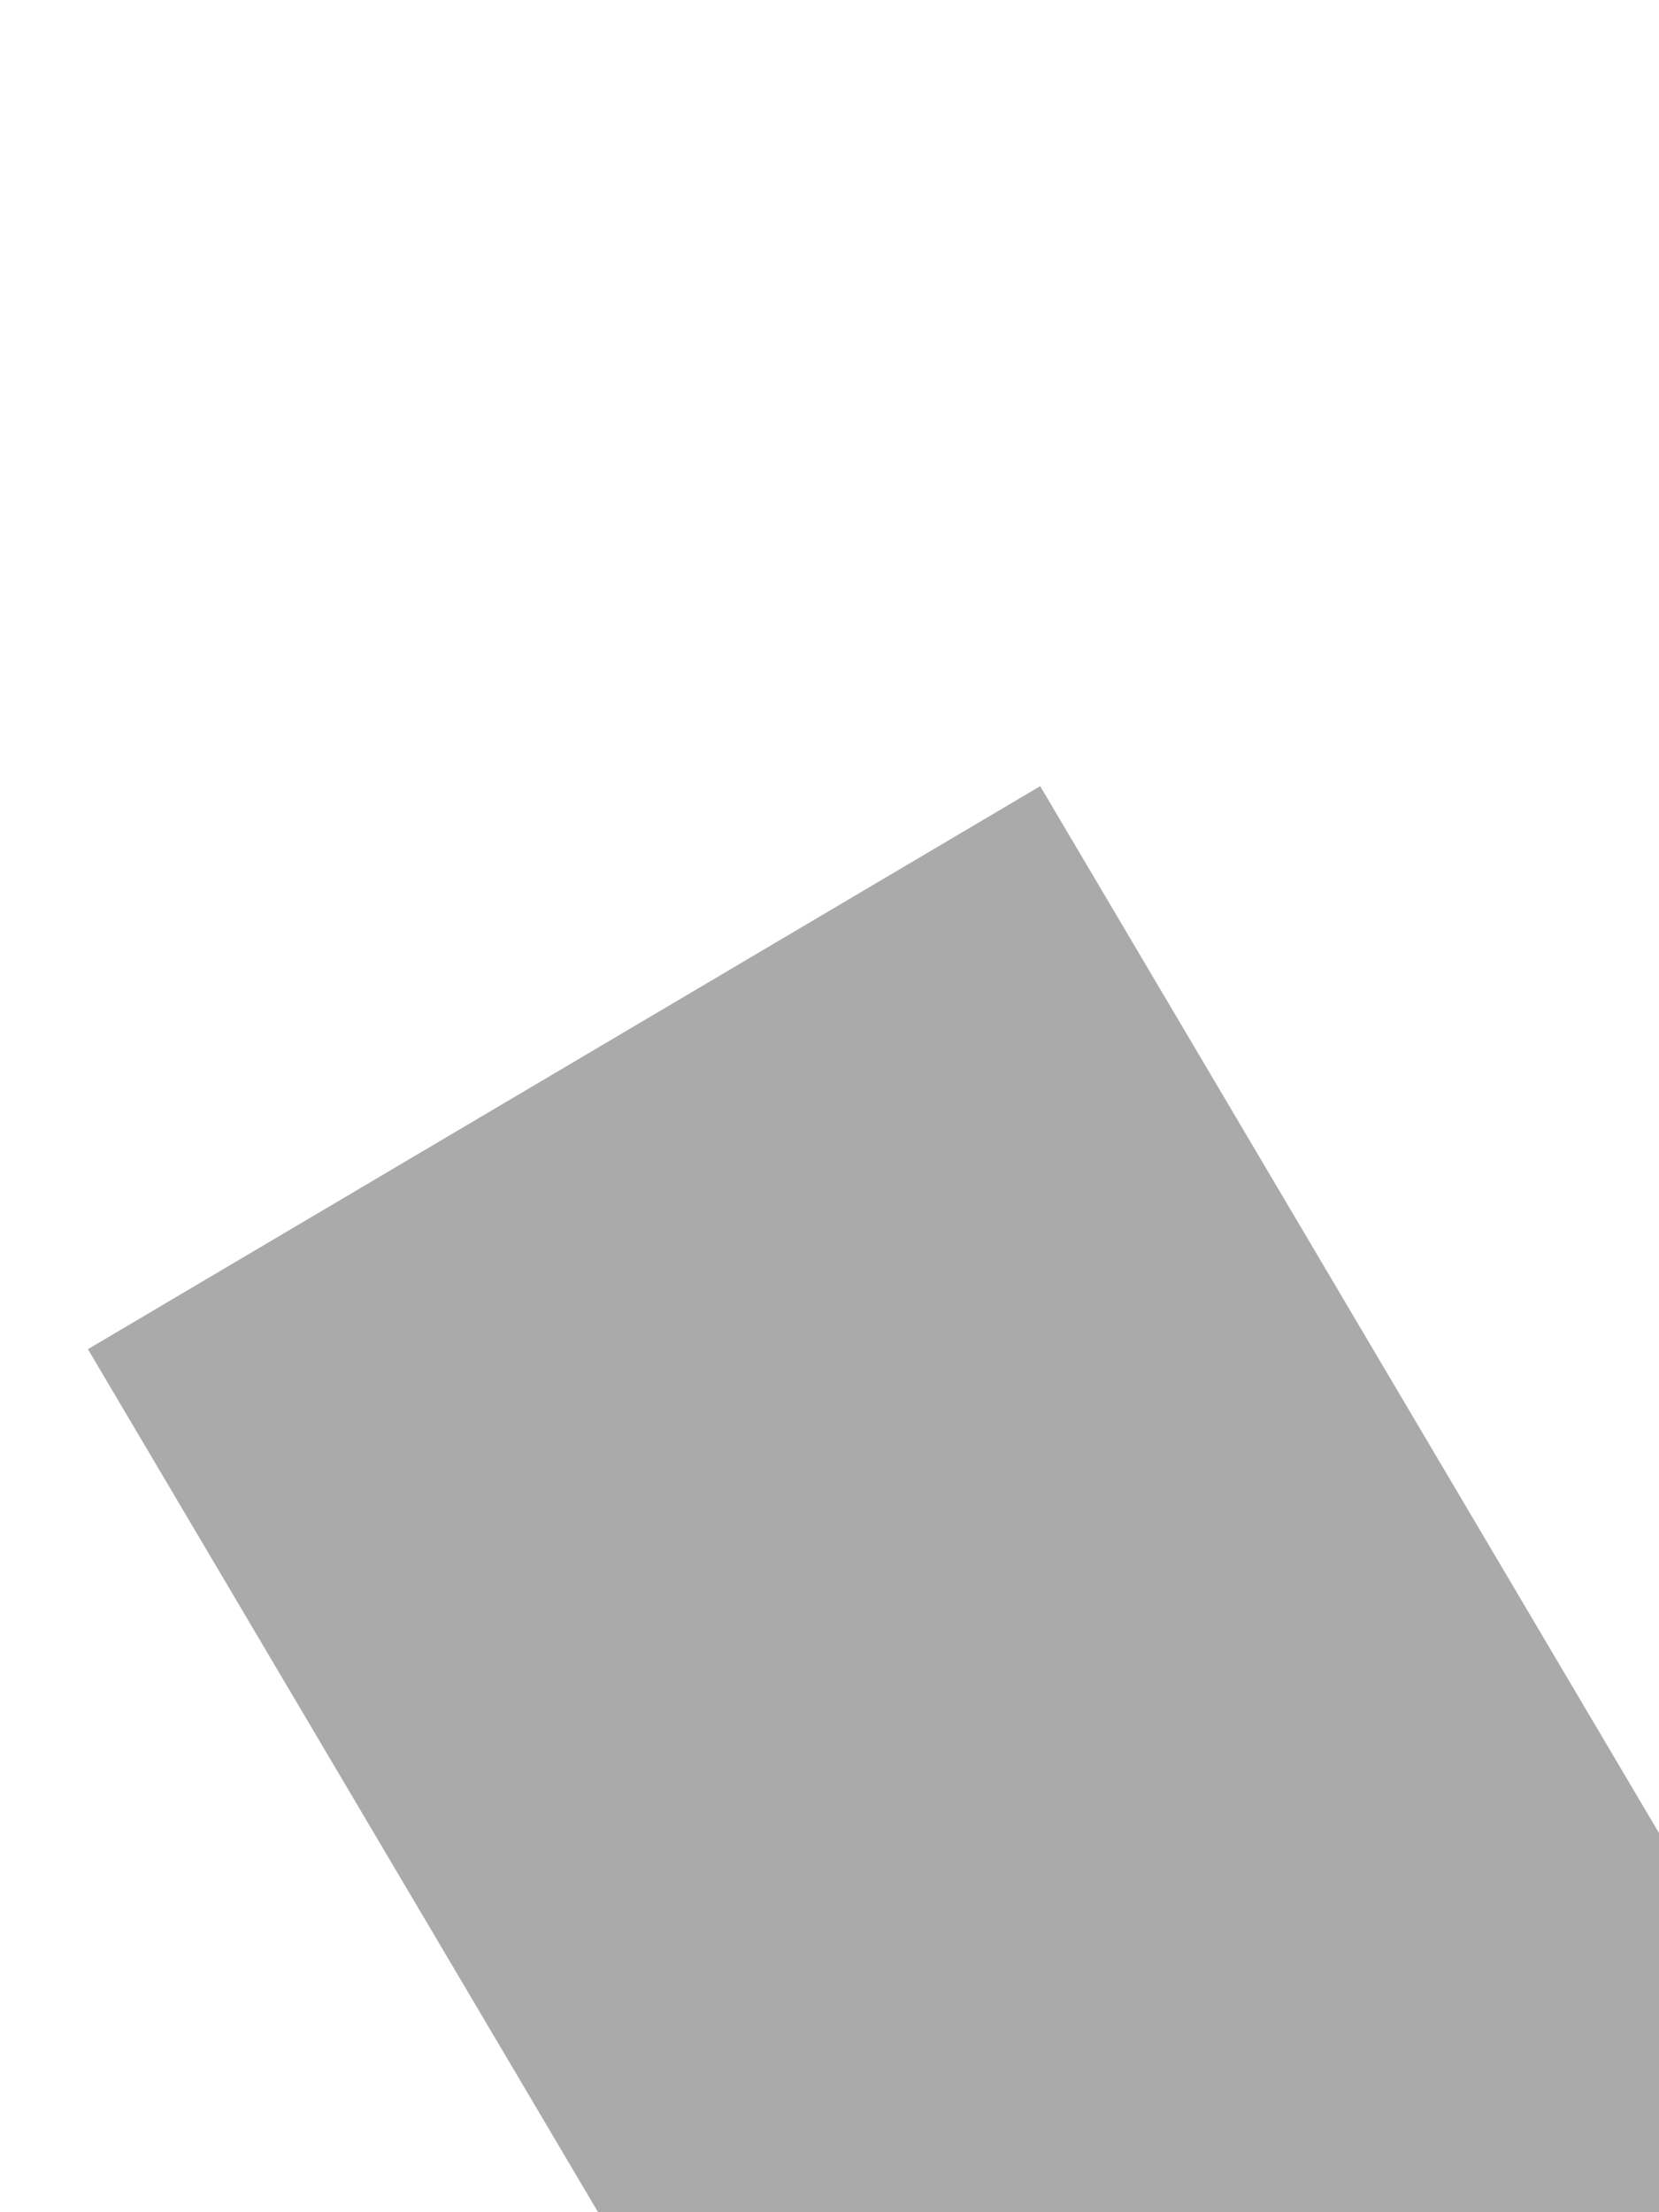﻿<?xml version="1.0" encoding="utf-8"?>
<svg version="1.1" xmlns:xlink="http://www.w3.org/1999/xlink" width="6px" height="8px" preserveAspectRatio="xMidYMin meet" viewBox="181 288  4 8" xmlns="http://www.w3.org/2000/svg">
  <path d="M 203.2 299  L 193 289  L 182.8 299  L 203.2 299  Z " fill-rule="nonzero" fill="#aaaaaa" stroke="none" transform="matrix(-0.861 0.509 -0.509 -0.861 517.201 479.476 )" />
  <path d="M 193 297  L 193 332  " stroke-width="4" stroke="#aaaaaa" fill="none" transform="matrix(-0.861 0.509 -0.509 -0.861 517.201 479.476 )" />
</svg>